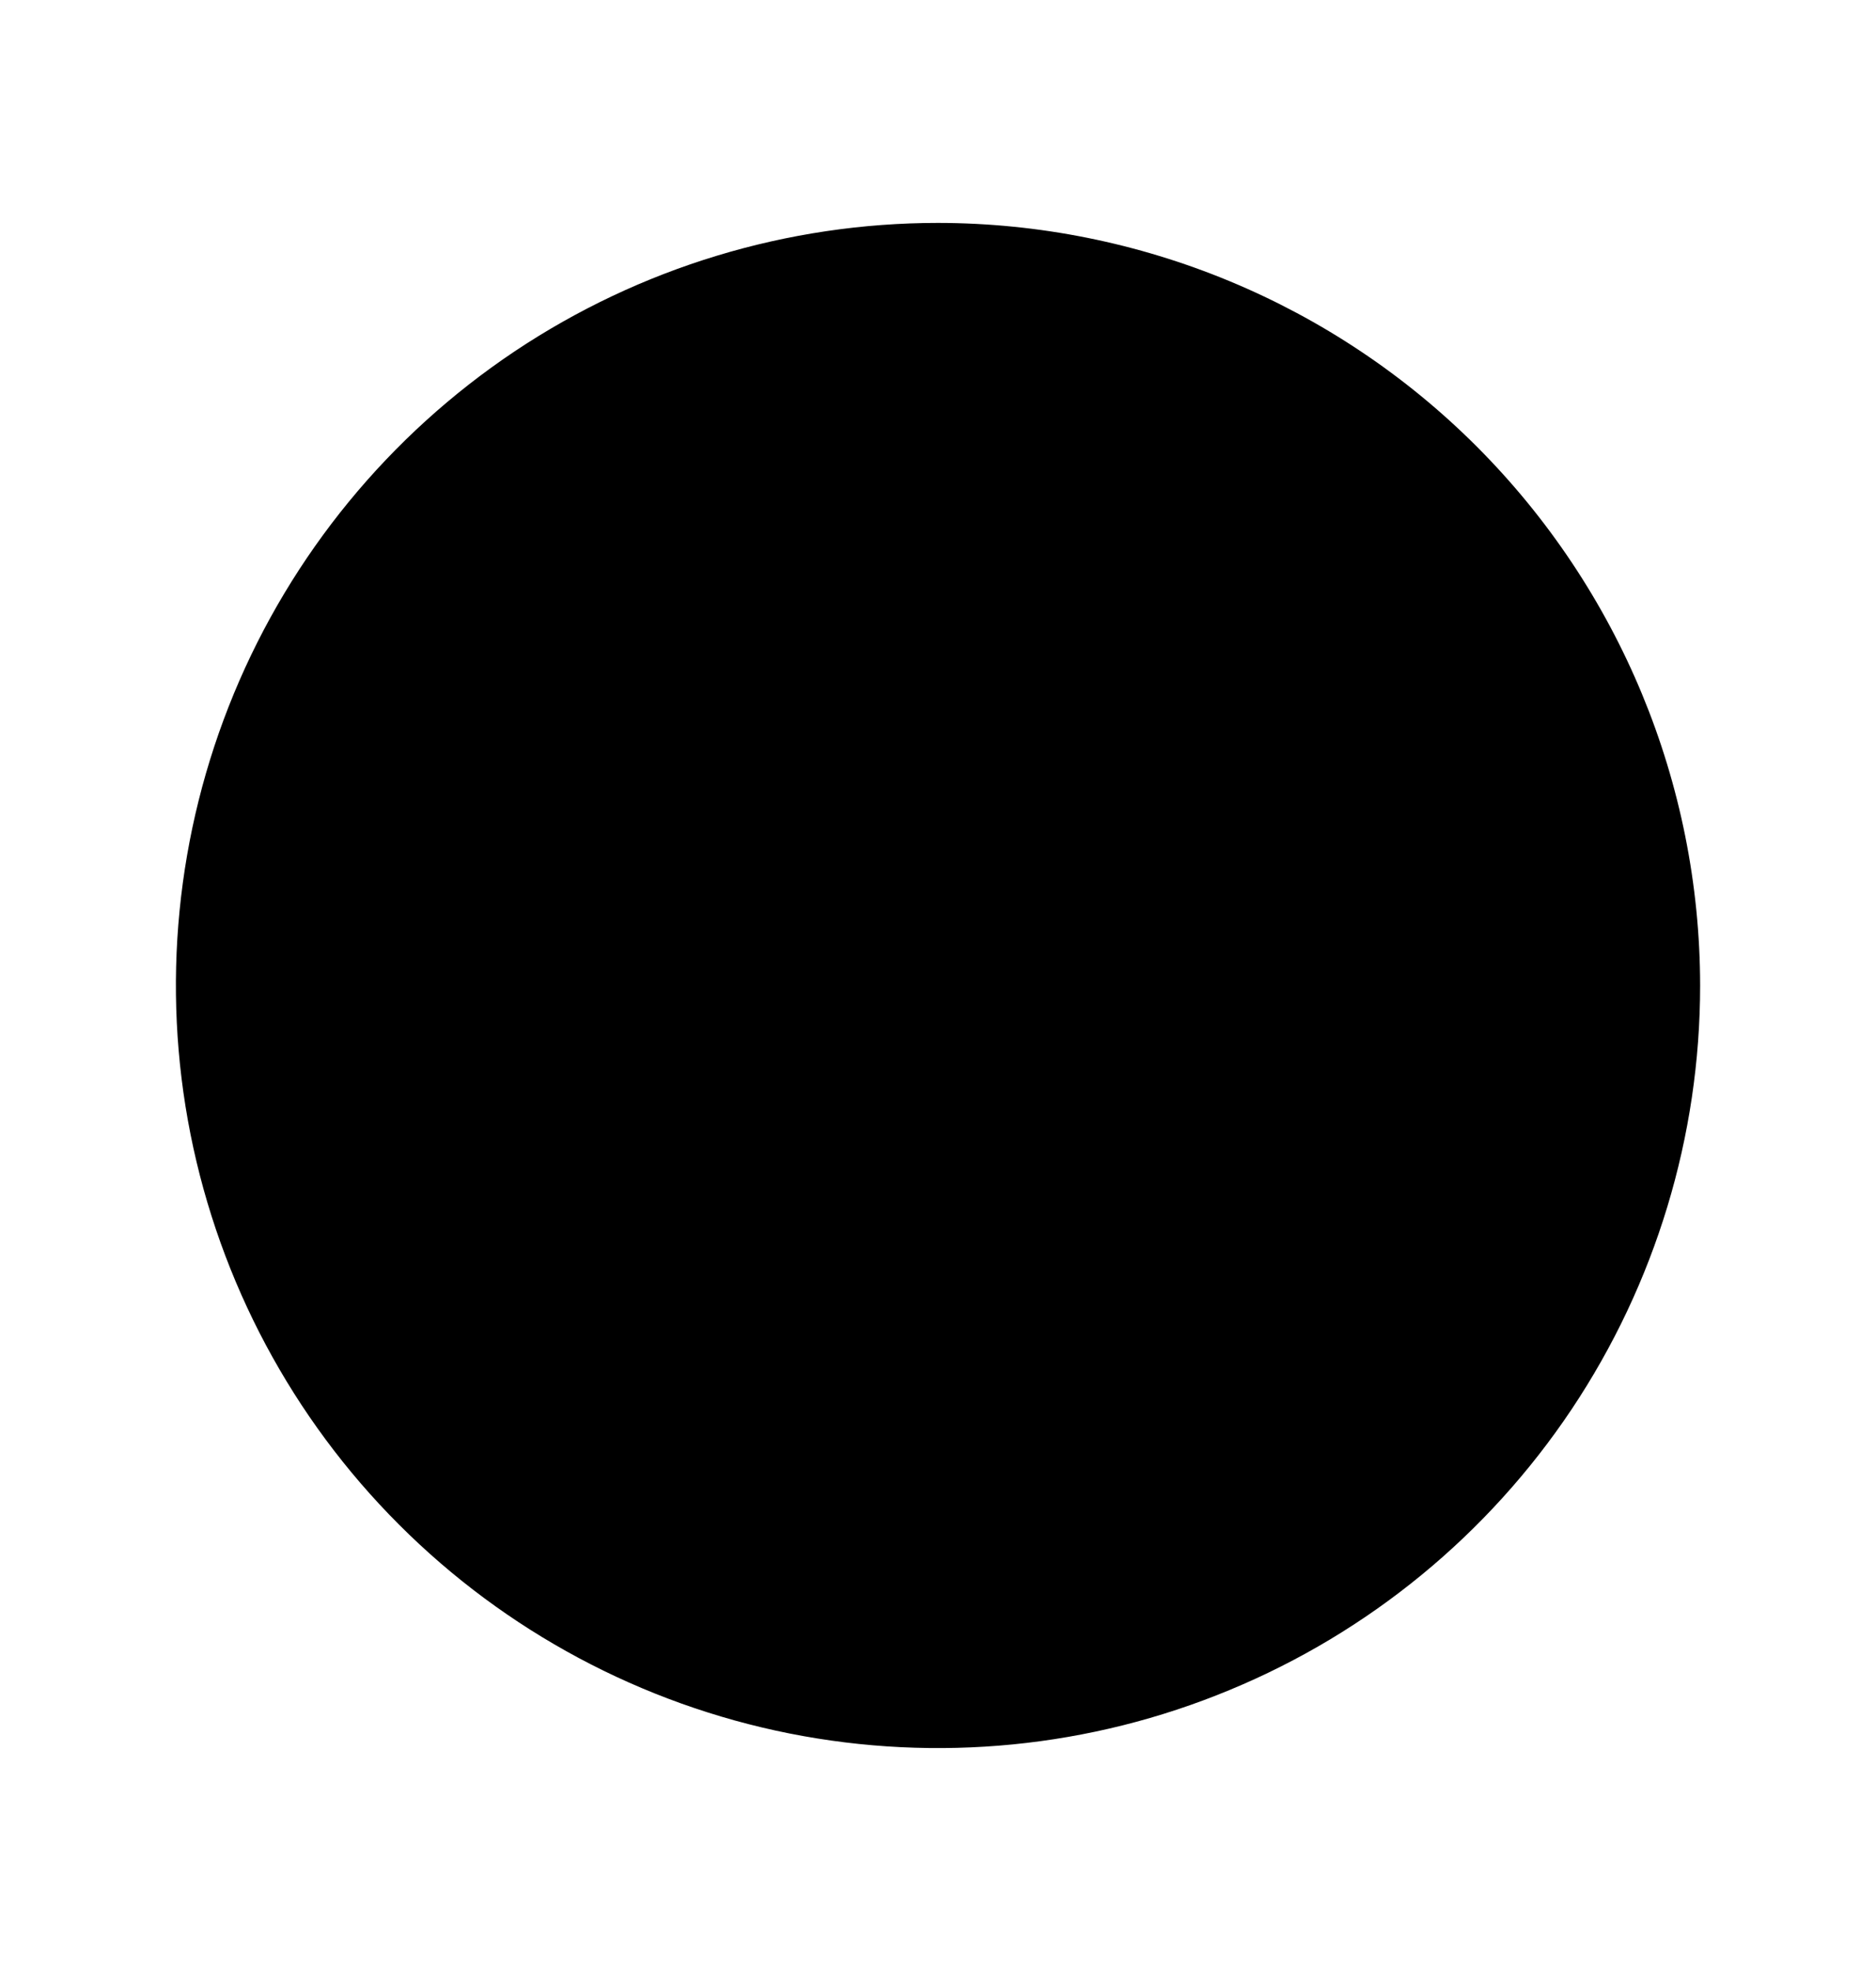 <svg width="20" height="21" viewBox="0 0 20 21" fill="none" xmlns="http://www.w3.org/2000/svg">
<g id="CheckCircle">
<path id="Vector" opacity="0.2" d="M17.5 10.5C17.5 11.983 17.06 13.433 16.236 14.667C15.412 15.9 14.241 16.861 12.87 17.429C11.5 17.997 9.992 18.145 8.537 17.856C7.082 17.567 5.746 16.852 4.697 15.803C3.648 14.754 2.933 13.418 2.644 11.963C2.355 10.508 2.503 9 3.071 7.63C3.639 6.259 4.6 5.088 5.833 4.264C7.067 3.44 8.517 3 10 3C11.989 3 13.897 3.79 15.303 5.197C16.71 6.603 17.5 8.511 17.5 10.5Z" fill="#ADADAD" style="fill:#ADADAD;fill:color(display-p3 0.678 0.678 0.678);fill-opacity:1;"/>
<path id="Vector_2" d="M13.567 8.183C13.625 8.241 13.671 8.31 13.703 8.386C13.734 8.462 13.751 8.543 13.751 8.625C13.751 8.707 13.734 8.788 13.703 8.864C13.671 8.94 13.625 9.009 13.567 9.067L9.192 13.442C9.134 13.5 9.065 13.546 8.989 13.578C8.913 13.609 8.832 13.626 8.75 13.626C8.668 13.626 8.587 13.609 8.511 13.578C8.435 13.546 8.366 13.5 8.308 13.442L6.433 11.567C6.316 11.45 6.25 11.291 6.25 11.125C6.25 10.959 6.316 10.8 6.433 10.683C6.55 10.566 6.709 10.5 6.875 10.5C7.041 10.5 7.2 10.566 7.317 10.683L8.75 12.116L12.683 8.183C12.741 8.125 12.81 8.079 12.886 8.047C12.961 8.016 13.043 8 13.125 8C13.207 8 13.289 8.016 13.364 8.047C13.44 8.079 13.509 8.125 13.567 8.183ZM18.125 10.5C18.125 12.107 17.648 13.678 16.756 15.014C15.863 16.35 14.594 17.392 13.109 18.006C11.625 18.622 9.991 18.782 8.415 18.469C6.839 18.155 5.391 17.381 4.255 16.245C3.118 15.109 2.345 13.661 2.031 12.085C1.718 10.509 1.879 8.875 2.493 7.391C3.108 5.906 4.15 4.637 5.486 3.744C6.822 2.852 8.393 2.375 10 2.375C12.154 2.377 14.22 3.234 15.743 4.757C17.266 6.281 18.123 8.346 18.125 10.5ZM16.875 10.5C16.875 9.14 16.472 7.811 15.716 6.68C14.961 5.55 13.887 4.669 12.631 4.148C11.375 3.628 9.992 3.492 8.659 3.757C7.325 4.022 6.1 4.677 5.139 5.639C4.177 6.6 3.522 7.825 3.257 9.159C2.992 10.492 3.128 11.875 3.648 13.131C4.169 14.387 5.05 15.461 6.18 16.216C7.311 16.972 8.64 17.375 10 17.375C11.823 17.373 13.57 16.648 14.859 15.359C16.148 14.07 16.873 12.323 16.875 10.5Z" fill="#343330" style="fill:#343330;fill:color(display-p3 0.204 0.2 0.188);fill-opacity:1;"/>
</g>
</svg>
